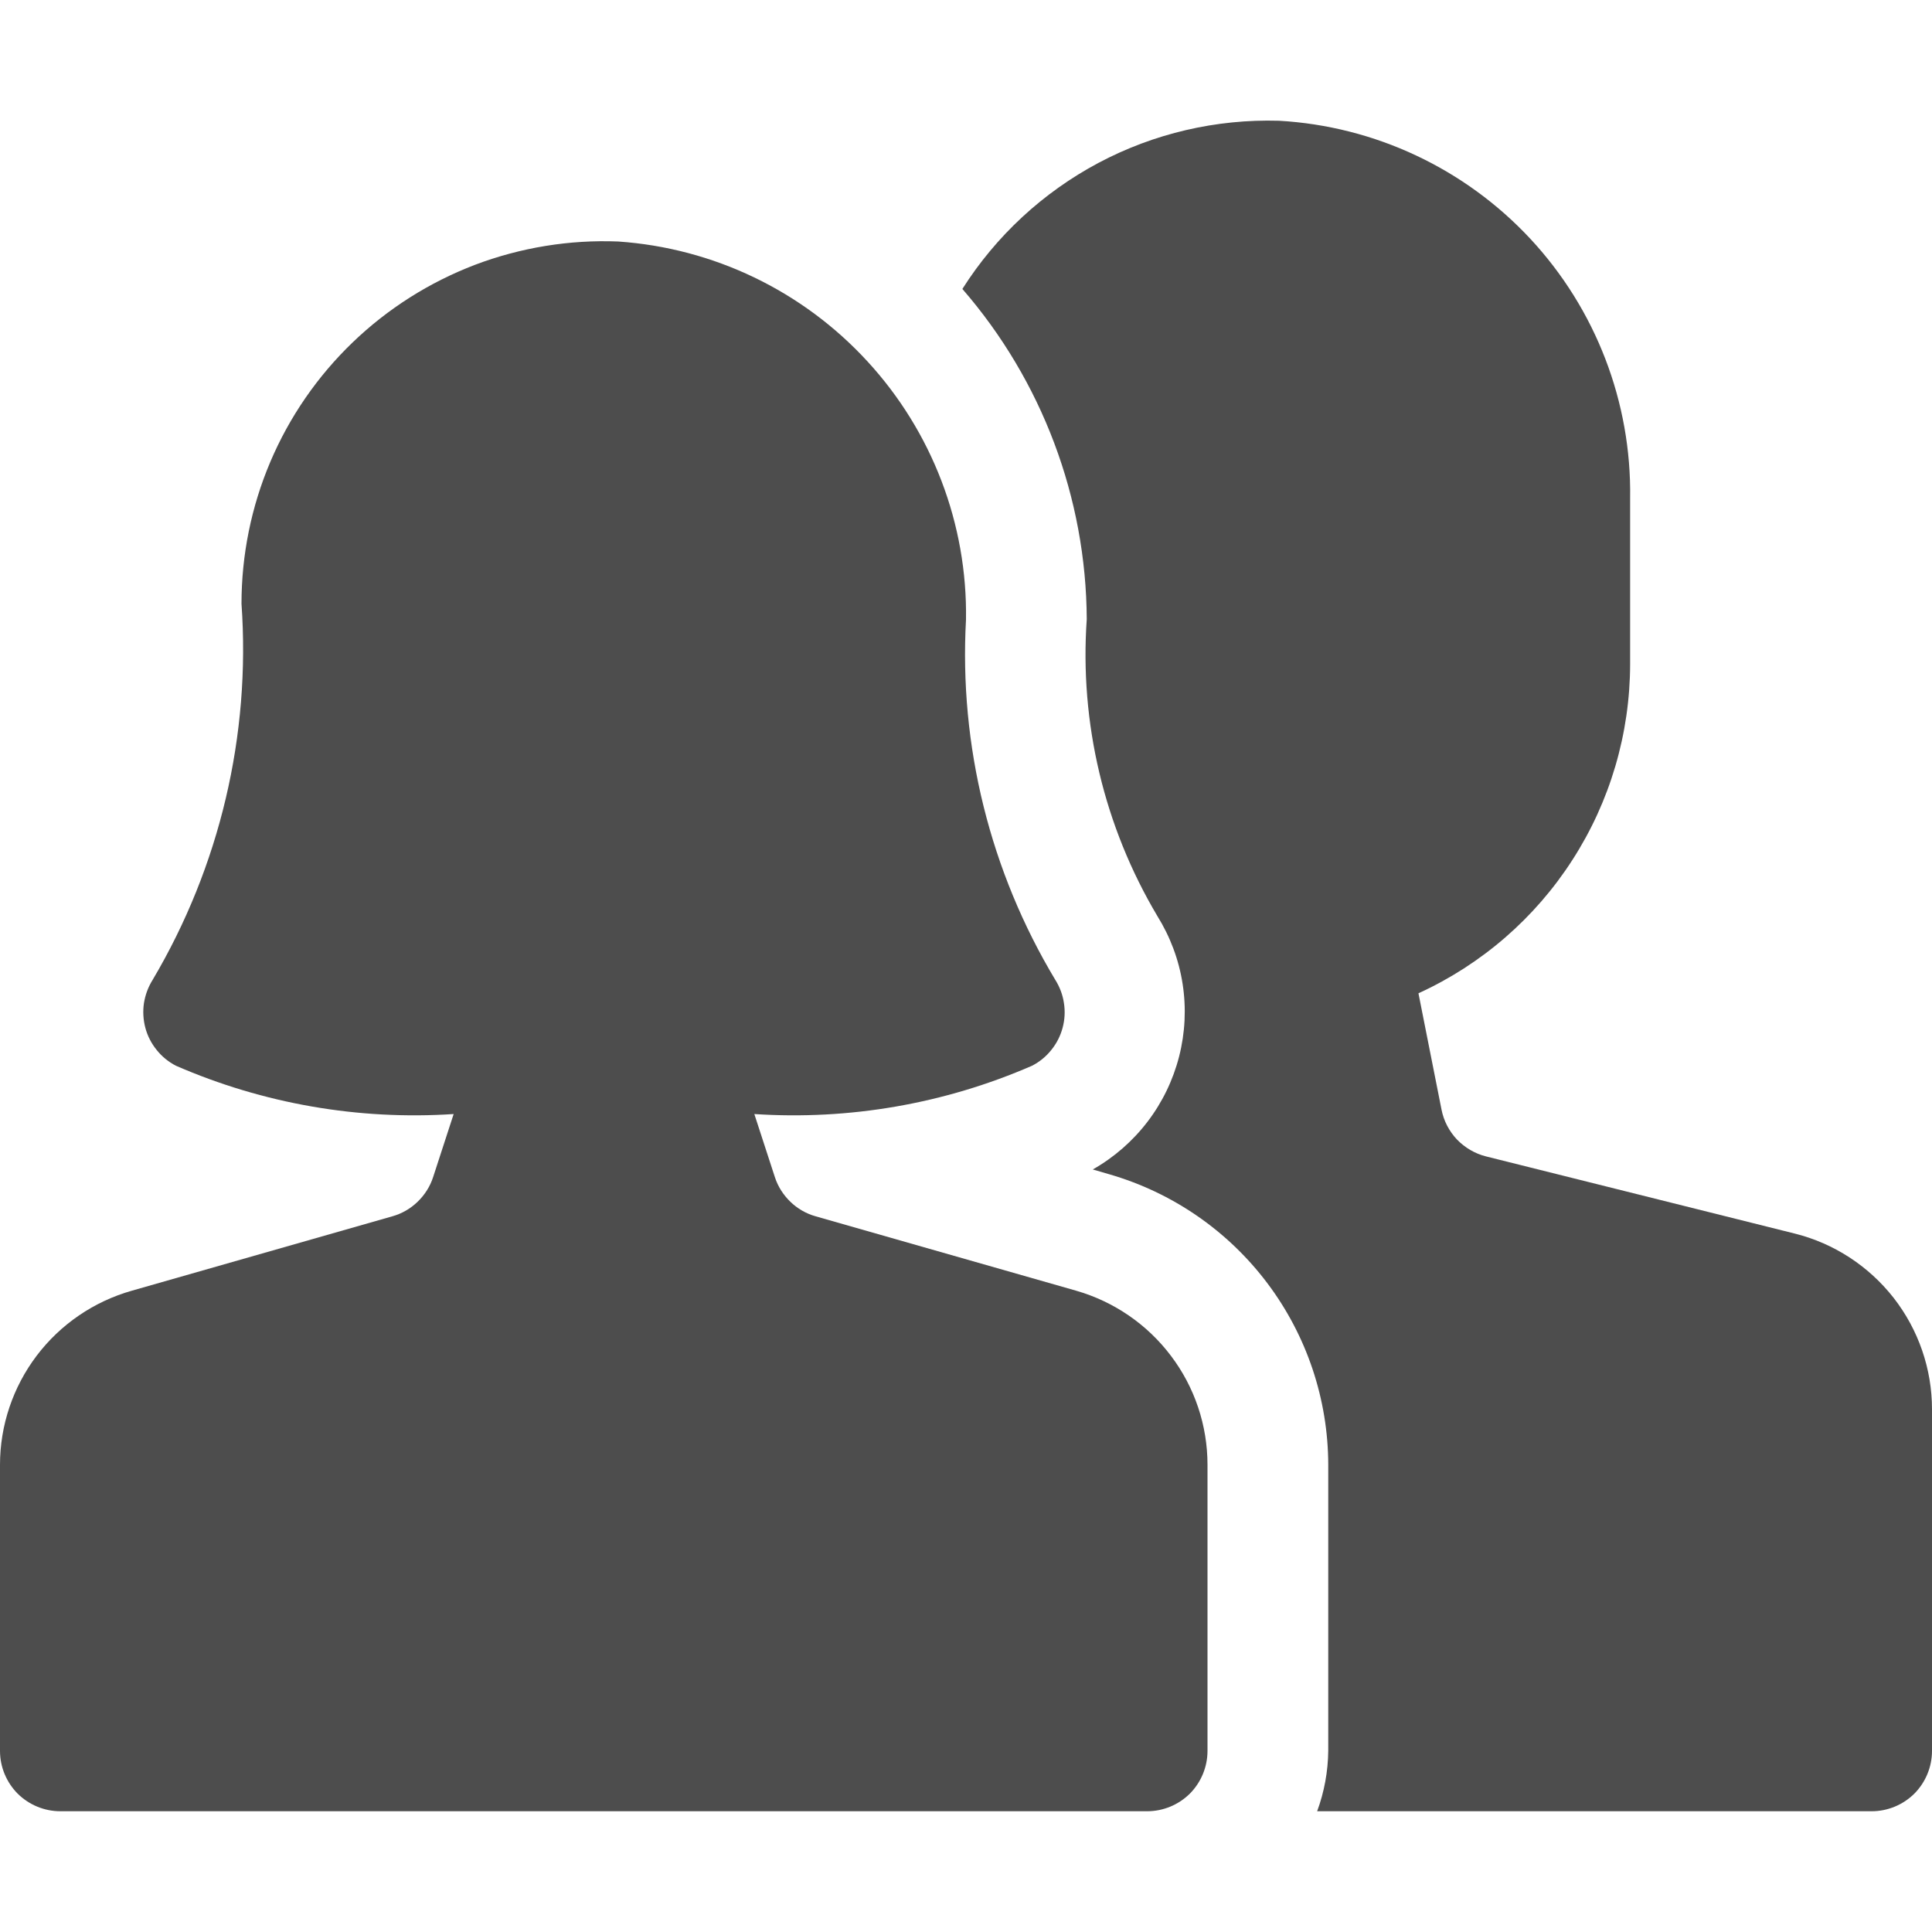<svg width="16" height="16" viewBox="0 0 16 16" fill="none" xmlns="http://www.w3.org/2000/svg">
<path d="M14.864 10.216L12.307 9.577C12.215 9.554 12.132 9.505 12.066 9.437C12.001 9.368 11.956 9.282 11.938 9.189L11.747 8.226C12.27 7.987 12.713 7.603 13.023 7.12C13.334 6.637 13.499 6.075 13.5 5.5V4.126C13.512 3.331 13.216 2.561 12.674 1.978C12.132 1.396 11.386 1.045 10.592 1C10.072 0.985 9.556 1.105 9.097 1.349C8.637 1.594 8.249 1.953 7.97 2.393C8.629 3.152 8.995 4.123 9 5.128C8.94 5.987 9.144 6.844 9.584 7.585C9.691 7.757 9.763 7.948 9.794 8.149C9.825 8.349 9.815 8.553 9.765 8.749C9.715 8.945 9.626 9.129 9.503 9.29C9.38 9.451 9.226 9.585 9.05 9.685L9.187 9.725C9.709 9.876 10.168 10.192 10.495 10.626C10.822 11.06 10.999 11.588 11 12.131V14.5C10.998 14.671 10.967 14.84 10.908 15H15.5C15.633 15 15.76 14.947 15.854 14.854C15.947 14.76 16 14.633 16 14.5V11.671C16 11.337 15.888 11.012 15.682 10.748C15.476 10.485 15.188 10.297 14.864 10.216V10.216Z" fill="#4D4D4D"/>
<path d="M8.912 10.689L6.755 10.073C6.676 10.051 6.604 10.009 6.546 9.953C6.487 9.896 6.442 9.826 6.417 9.748L6.247 9.226C7.035 9.278 7.823 9.141 8.547 8.826C8.609 8.794 8.663 8.75 8.706 8.696C8.75 8.642 8.782 8.579 8.8 8.512C8.818 8.445 8.822 8.375 8.811 8.307C8.801 8.238 8.776 8.173 8.739 8.114C8.2 7.216 7.942 6.177 8 5.131C8.012 4.34 7.719 3.574 7.183 2.992C6.647 2.409 5.909 2.054 5.119 2C4.715 1.984 4.312 2.05 3.934 2.193C3.557 2.337 3.212 2.555 2.92 2.836C2.629 3.116 2.397 3.452 2.239 3.824C2.081 4.196 2 4.596 2 5C2.077 6.089 1.82 7.176 1.264 8.115C1.227 8.174 1.203 8.239 1.192 8.308C1.182 8.376 1.186 8.446 1.204 8.513C1.222 8.58 1.254 8.642 1.298 8.696C1.341 8.75 1.395 8.794 1.457 8.826C2.181 9.141 2.969 9.278 3.757 9.226L3.587 9.748C3.562 9.826 3.517 9.896 3.458 9.953C3.4 10.009 3.328 10.051 3.249 10.073L1.092 10.689C0.778 10.778 0.501 10.967 0.304 11.227C0.107 11.487 0 11.805 0 12.131L0 14.5C0 14.633 0.053 14.76 0.146 14.854C0.24 14.947 0.367 15 0.5 15H9.5C9.633 15 9.76 14.947 9.854 14.854C9.947 14.76 10 14.633 10 14.5V12.131C10 11.805 9.894 11.488 9.697 11.228C9.501 10.968 9.225 10.779 8.912 10.689Z" fill="#4D4D4D"/>
</svg>

